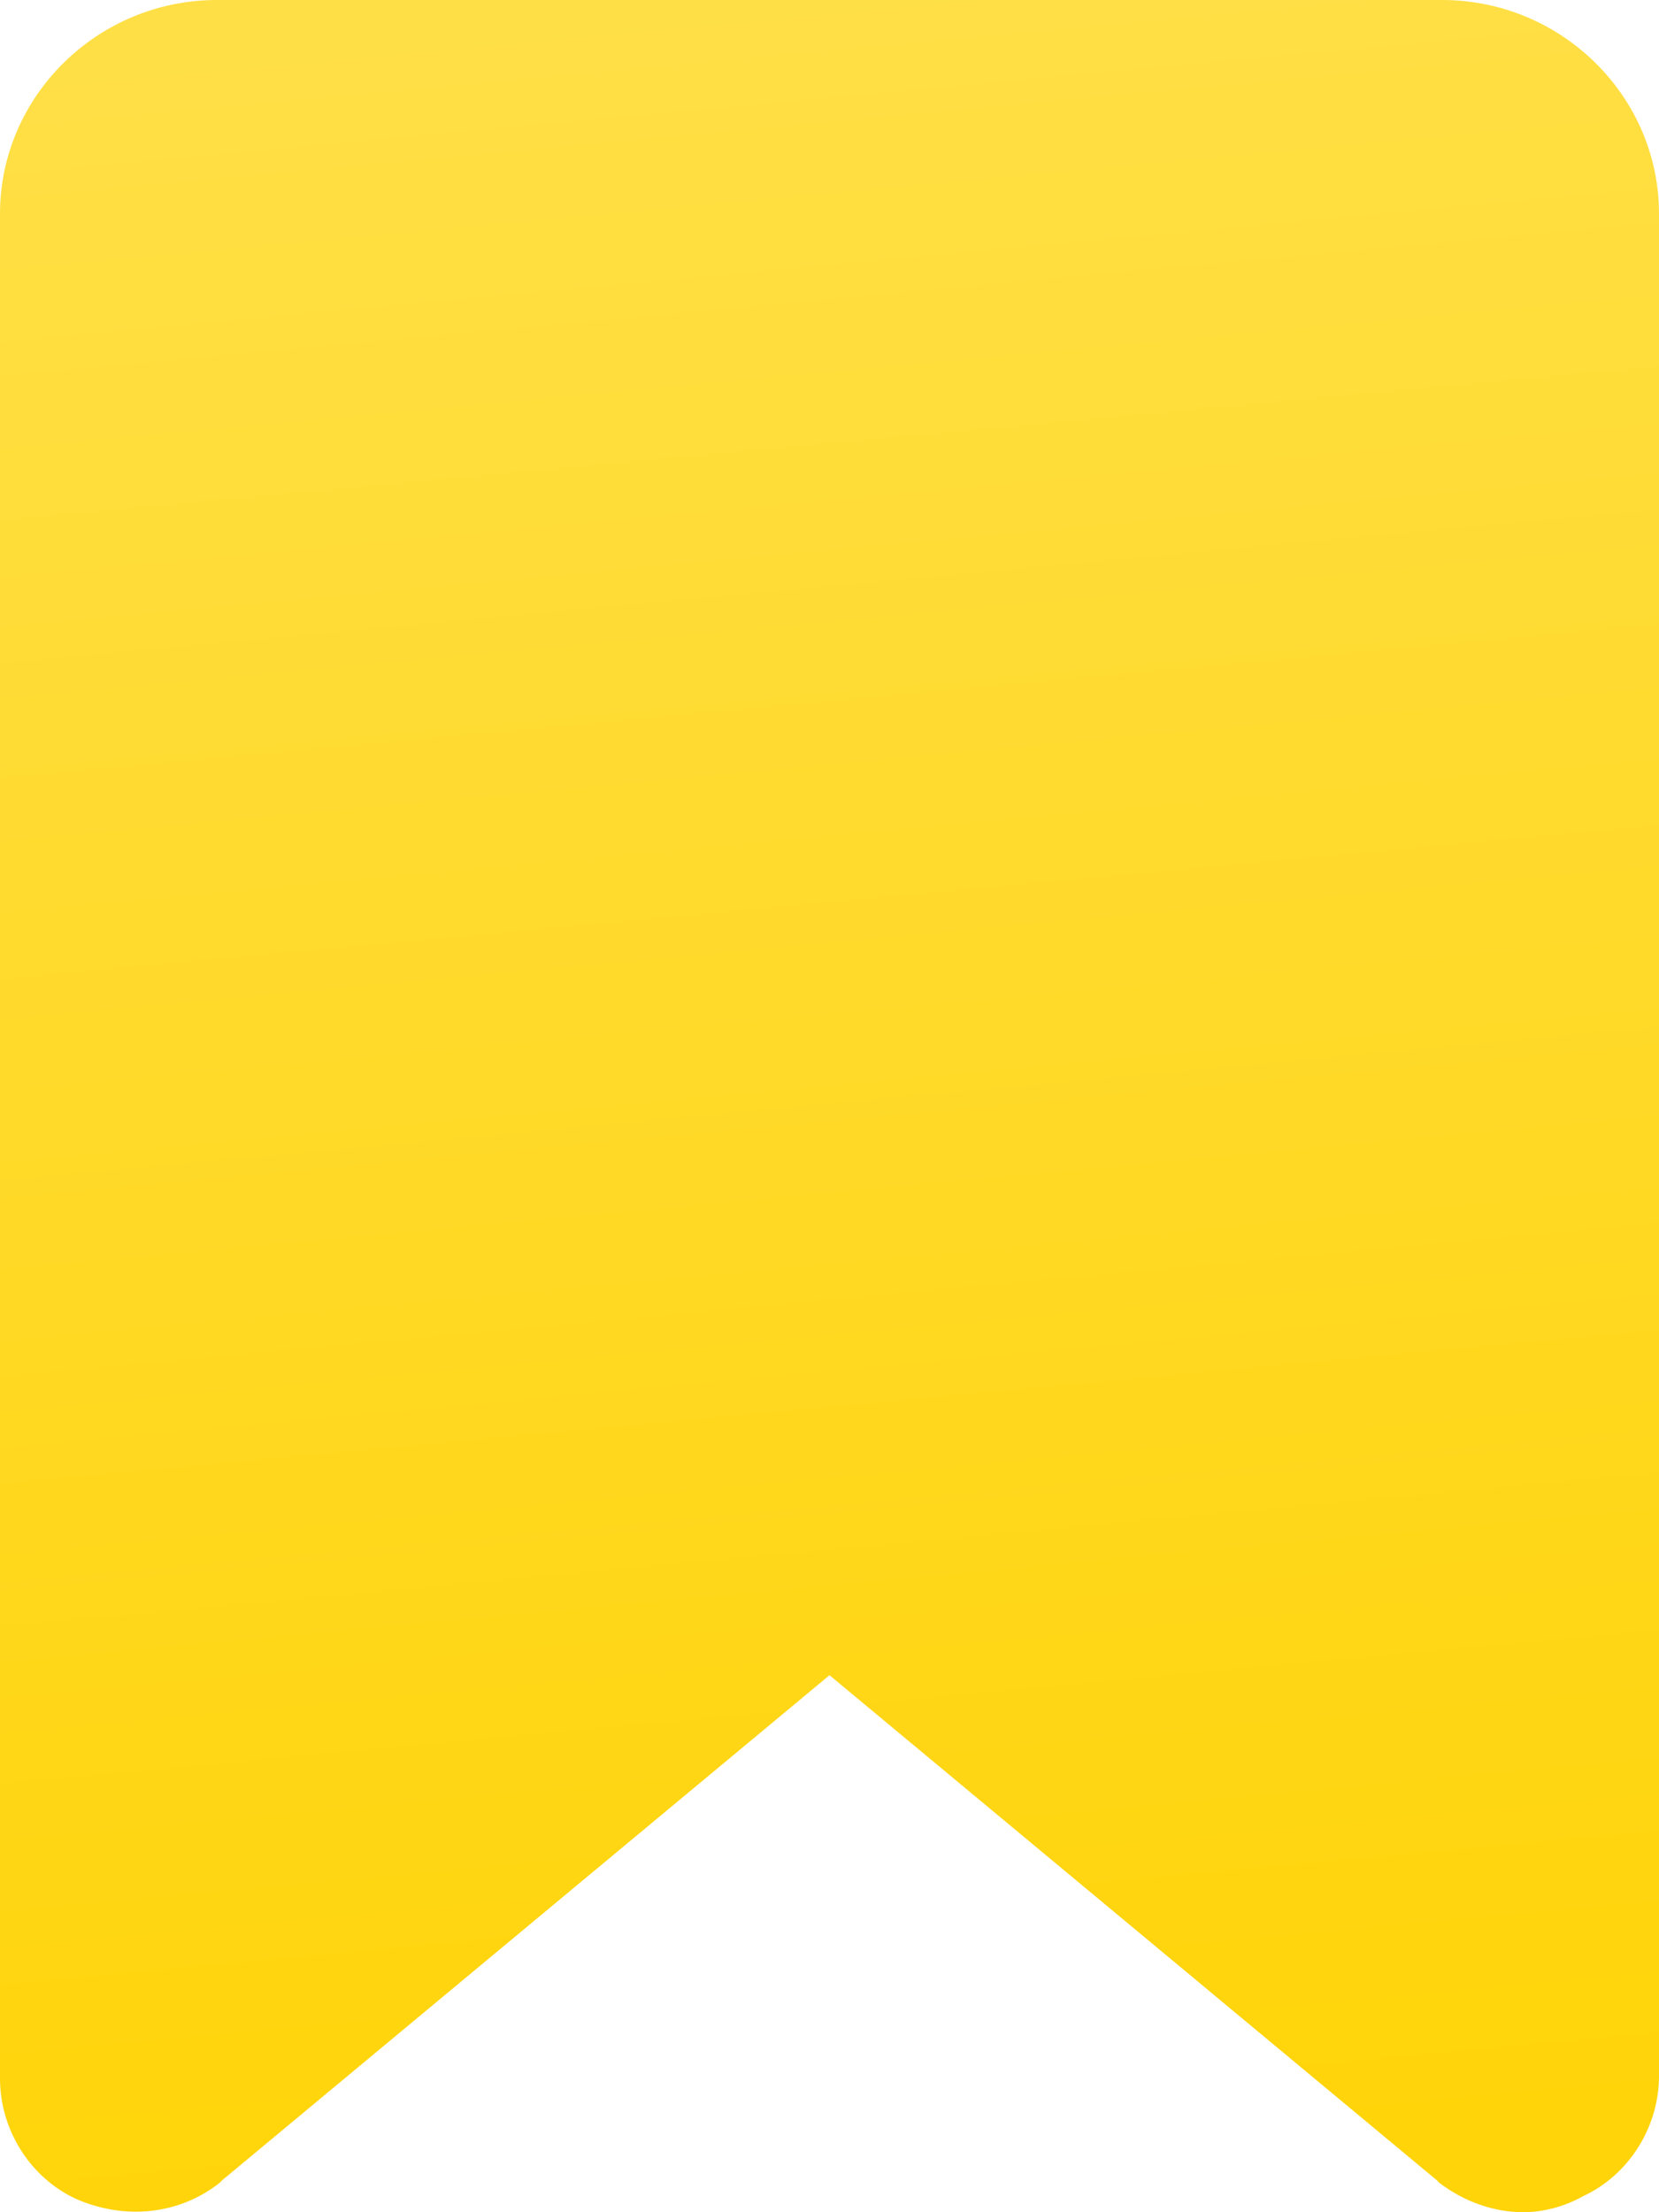 <svg width="33" height="44" viewBox="0 0 33 44" fill="none" xmlns="http://www.w3.org/2000/svg">
<path d="M28.686 0H4.314C1.941 0 0 1.913 0 4.251V41.343C0 42.353 0.593 43.309 1.51 43.734C2.48 44.159 3.559 44.053 4.368 43.416L4.422 43.362L16.5 33.319L28.578 43.362L28.632 43.416C29.118 43.787 29.711 44 30.304 44C30.681 44 31.113 43.894 31.49 43.681C32.407 43.256 33 42.3 33 41.29V4.251C33 1.913 31.059 0 28.686 0Z" fill="url(#paint0_linear)"/>
<defs>
<linearGradient id="paint0_linear" x1="15.966" y1="44" x2="11.918" y2="0.368" gradientUnits="userSpaceOnUse">
<stop stop-color="#FFD408"/>
<stop offset="1" stop-color="#FFDF46"/>
</linearGradient>
</defs>
</svg>
